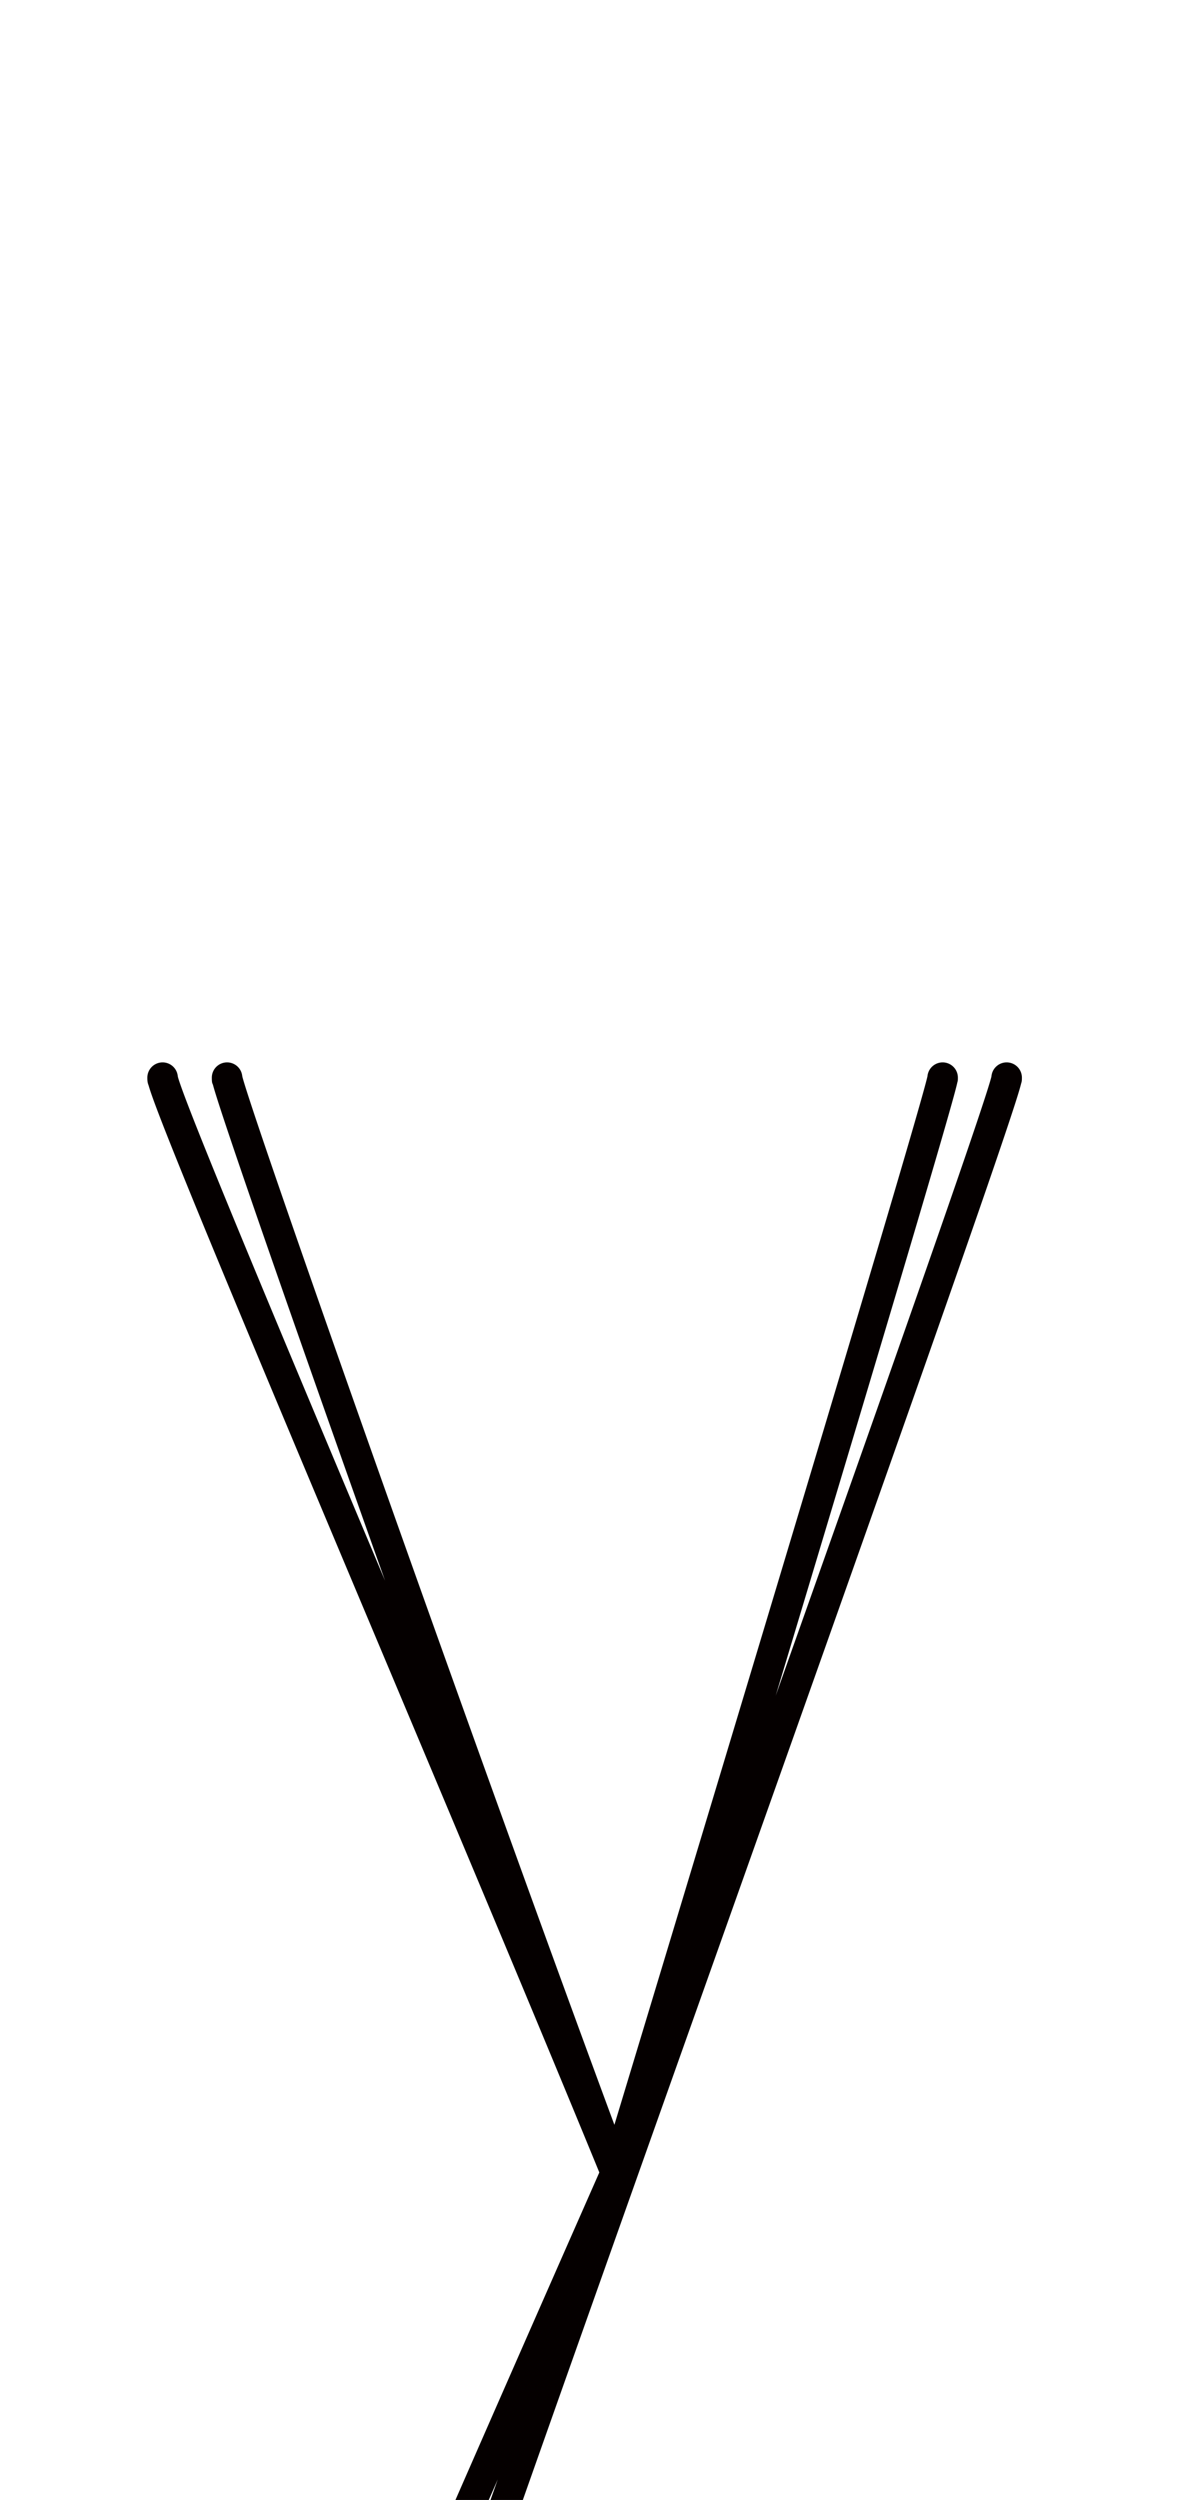 <?xml version="1.0" encoding="UTF-8" standalone="no"?>
<!--?xml version="1.0" encoding="UTF-8" standalone="no"?-->

<svg
   xmlns:dc="http://purl.org/dc/elements/1.1/"
   xmlns:cc="http://creativecommons.org/ns#"
   xmlns:rdf="http://www.w3.org/1999/02/22-rdf-syntax-ns#"
   xmlns:svg="http://www.w3.org/2000/svg"
   xmlns="http://www.w3.org/2000/svg"
   xmlns:sodipodi="http://sodipodi.sourceforge.net/DTD/sodipodi-0.dtd"
   xmlns:inkscape="http://www.inkscape.org/namespaces/inkscape"
   version="1.1"
   viewBox="0 -288 976 2048"
   id="svg6"
   sodipodi:docname="y.svg"
   width="976"
   height="2048"
   inkscape:version="0.92.1 r">
  <defs
     id="defs10" />
  <sodipodi:namedview
     pagecolor="#ffffff"
     bordercolor="#666666"
     borderopacity="1"
     objecttolerance="10"
     gridtolerance="10"
     guidetolerance="10"
     inkscape:pageopacity="0"
     inkscape:pageshadow="2"
     inkscape:window-width="1364"
     inkscape:window-height="730"
     id="namedview8"
     showgrid="false"
     inkscape:zoom="0.16140723"
     inkscape:cx="-586.37869"
     inkscape:cy="1144.0251"
     inkscape:window-x="0"
     inkscape:window-y="18"
     inkscape:window-maximized="0"
     inkscape:current-layer="layer3"
     inkscape:measure-start="505.188,-278.807"
     inkscape:measure-end="188.254,-278.807"
     showguides="true"
     inkscape:guide-bbox="true">
    <sodipodi:guide
       position="842.77,1176.625"
       orientation="1,0"
       id="guide4527"
       inkscape:locked="false" />
    <sodipodi:guide
       position="137.328,1138.224"
       orientation="1,0"
       id="guide4520"
       inkscape:locked="false" />
    <sodipodi:guide
       position="170.084,1161.545"
       orientation="1,0"
       id="guide4522"
       inkscape:locked="false" />
    <sodipodi:guide
       position="505.188,1241.524"
       orientation="1,0"
       id="guide4524"
       inkscape:locked="false" />
    <sodipodi:guide
       position="824.207,1164.971"
       orientation="0,1"
       id="guide4526"
       inkscape:locked="false" />
  </sodipodi:namedview>
  <g
     inkscape:groupmode="layer"
     id="layer3"
     inkscape:label="trace">
    <path
       style="color:#000000;font-style:normal;font-variant:normal;font-weight:normal;font-stretch:normal;font-size:medium;line-height:normal;font-family:sans-serif;font-variant-ligatures:normal;font-variant-position:normal;font-variant-caps:normal;font-variant-numeric:normal;font-variant-alternates:normal;font-feature-settings:normal;text-indent:0;text-align:start;text-decoration:none;text-decoration-line:none;text-decoration-style:solid;text-decoration-color:#000000;letter-spacing:normal;word-spacing:normal;text-transform:none;writing-mode:lr-tb;direction:ltr;text-orientation:mixed;dominant-baseline:auto;baseline-shift:baseline;text-anchor:start;white-space:normal;shape-padding:0;clip-rule:nonzero;display:inline;overflow:visible;visibility:visible;opacity:1;isolation:auto;mix-blend-mode:normal;color-interpolation:sRGB;color-interpolation-filters:linearRGB;solid-color:#000000;solid-opacity:1;vector-effect:none;fill:#050000;fill-opacity:1;fill-rule:evenodd;stroke:none;stroke-width:25;stroke-linecap:round;stroke-linejoin:round;stroke-miterlimit:4;stroke-dasharray:none;stroke-dashoffset:0;stroke-opacity:1;color-rendering:auto;image-rendering:auto;shape-rendering:auto;text-rendering:auto;enable-background:accumulate"
       d="M 133.051 870.324 A 12.501 12.501 0 0 0 120.738 883 C 120.738 887.139 121.37 887.801 121.949 889.801 C 122.529 891.801 123.29 894.111 124.26 896.893 C 126.199 902.456 128.968 909.843 132.52 919.002 C 139.622 937.319 149.843 962.662 162.484 993.482 C 187.768 1055.124 222.721 1138.639 261.498 1230.924 C 338.249 1413.582 429.937 1630.486 491.133 1779.699 C 488.12 1786.527 431.654 1914.509 373.229 2048.031 C 343.228 2116.592 313.229 2185.442 290.713 2237.764 C 279.455 2263.925 270.07 2285.946 263.473 2301.785 C 260.174 2309.704 257.575 2316.065 255.756 2320.713 C 254.846 2323.037 254.136 2324.916 253.59 2326.479 C 253.317 2327.26 253.085 2327.947 252.861 2328.725 C 252.638 2329.502 252.201 2329.467 252.201 2333 A 12.501 12.501 0 0 0 276.949 2335.6 C 276.929 2335.586 276.885 2335.642 276.887 2335.637 C 276.89 2335.625 276.985 2335.345 277.035 2335.191 A 12.501 12.501 0 0 0 277.092 2334.723 C 277.082 2334.805 277.081 2335.026 277.07 2335.086 C 277.118 2334.94 277.118 2334.931 277.189 2334.727 C 277.552 2333.69 278.187 2331.994 279.035 2329.828 C 280.731 2325.497 283.288 2319.23 286.551 2311.398 C 293.076 2295.735 302.438 2273.76 313.676 2247.644 C 336.152 2195.415 366.143 2126.592 396.133 2058.055 C 400.139 2048.899 403.914 2040.312 407.902 2031.207 C 400.09 2053.334 391.963 2076.318 384.812 2096.635 C 361.011 2164.263 341.175 2221.051 327.271 2261.625 C 320.32 2281.912 314.853 2298.137 311.096 2309.705 C 309.217 2315.489 307.767 2320.095 306.746 2323.568 C 306.236 2325.305 305.834 2326.744 305.516 2328.033 C 305.197 2329.322 304.783 2329.461 304.783 2333 A 12.501 12.501 0 1 0 329.783 2333 C 329.783 2333.58 329.773 2333.894 329.764 2334.184 C 329.773 2334.131 329.773 2334.079 329.785 2334.029 C 329.955 2333.343 330.28 2332.15 330.73 2330.619 C 331.631 2327.558 333.034 2323.09 334.873 2317.428 C 338.552 2306.103 343.991 2289.95 350.92 2269.729 C 364.779 2229.286 384.604 2172.533 408.395 2104.936 C 455.976 1969.741 519.432 1791.146 582.889 1612.52 C 646.345 1433.893 709.802 1255.233 757.406 1119.863 C 781.208 1052.178 801.045 995.321 814.949 954.66 C 821.901 934.33 827.368 918.059 831.127 906.438 C 833.006 900.627 834.456 895.991 835.479 892.486 C 835.99 890.734 836.394 889.277 836.713 887.969 C 837.032 886.661 837.436 886.419 837.436 883 A 12.501 12.501 0 0 0 824.746 870.324 A 12.501 12.501 0 0 0 812.436 883 C 812.436 882.425 812.444 882.101 812.453 881.824 C 812.442 881.902 812.44 881.977 812.422 882.051 C 812.253 882.746 811.928 883.945 811.479 885.486 C 810.58 888.568 809.178 893.06 807.34 898.744 C 803.663 910.113 798.224 926.31 791.295 946.572 C 777.437 987.096 757.613 1043.918 733.822 1111.57 C 705.655 1191.669 671.657 1287.688 635.656 1389.17 C 640.692 1372.435 645.47 1356.602 650.535 1339.754 C 684.014 1228.397 717.493 1116.653 742.609 1031.947 C 755.167 989.594 765.633 954.005 772.973 928.572 C 776.642 915.856 779.528 905.687 781.518 898.422 C 782.513 894.789 783.282 891.894 783.832 889.682 C 784.107 888.575 784.325 887.652 784.508 886.783 C 784.69 885.915 784.969 886.003 784.969 883 A 12.501 12.501 0 0 0 772.281 870.324 A 12.501 12.501 0 0 0 760.035 881.678 C 759.958 882.041 759.798 882.731 759.57 883.648 C 759.107 885.512 758.373 888.288 757.406 891.816 C 755.473 898.873 752.604 908.981 748.951 921.641 C 741.645 946.96 731.19 982.517 718.641 1024.84 C 693.542 1109.486 660.068 1221.215 626.594 1332.557 C 568.196 1526.8 517.409 1694.68 503.486 1740.688 C 448.82 1593.145 376.12 1391.11 315.332 1219.68 C 282.489 1127.057 253.129 1043.392 231.994 982.158 C 221.427 951.541 212.915 926.525 207.066 908.854 C 204.142 900.018 201.881 893.008 200.387 888.137 C 199.64 885.701 199.083 883.787 198.756 882.566 C 198.625 882.079 198.582 881.486 198.564 881.111 C 198.574 881.442 198.584 882.019 198.584 883 A 12.501 12.501 0 0 0 185.896 870.324 A 12.501 12.501 0 0 0 173.584 883 C 173.584 887.793 174.144 887.303 174.607 889.033 C 175.071 890.764 175.69 892.869 176.486 895.467 C 178.08 900.663 180.377 907.777 183.332 916.707 C 189.243 934.567 197.775 959.642 208.361 990.314 C 229.534 1051.659 258.91 1135.366 291.77 1228.035 C 299.52 1249.892 307.492 1272.315 315.568 1294.992 C 305.187 1270.317 294.519 1244.977 284.545 1221.24 C 245.776 1128.975 210.837 1045.487 185.615 983.994 C 173.004 953.248 162.818 927.99 155.828 909.965 C 152.333 900.952 149.634 893.732 147.867 888.664 C 146.984 886.13 146.333 884.119 145.963 882.842 C 145.593 881.565 145.738 879.996 145.738 883 A 12.501 12.501 0 0 0 133.051 870.324 z M 198.564 881.111 C 198.551 880.626 198.549 880.777 198.564 881.111 z M 812.453 881.824 C 812.525 881.322 812.483 880.918 812.453 881.824 z M 329.764 2334.184 C 329.674 2334.718 329.73 2335.238 329.764 2334.184 z "
       transform="translate(0,-288)"
       id="path5109-6" />
  </g>
</svg>
